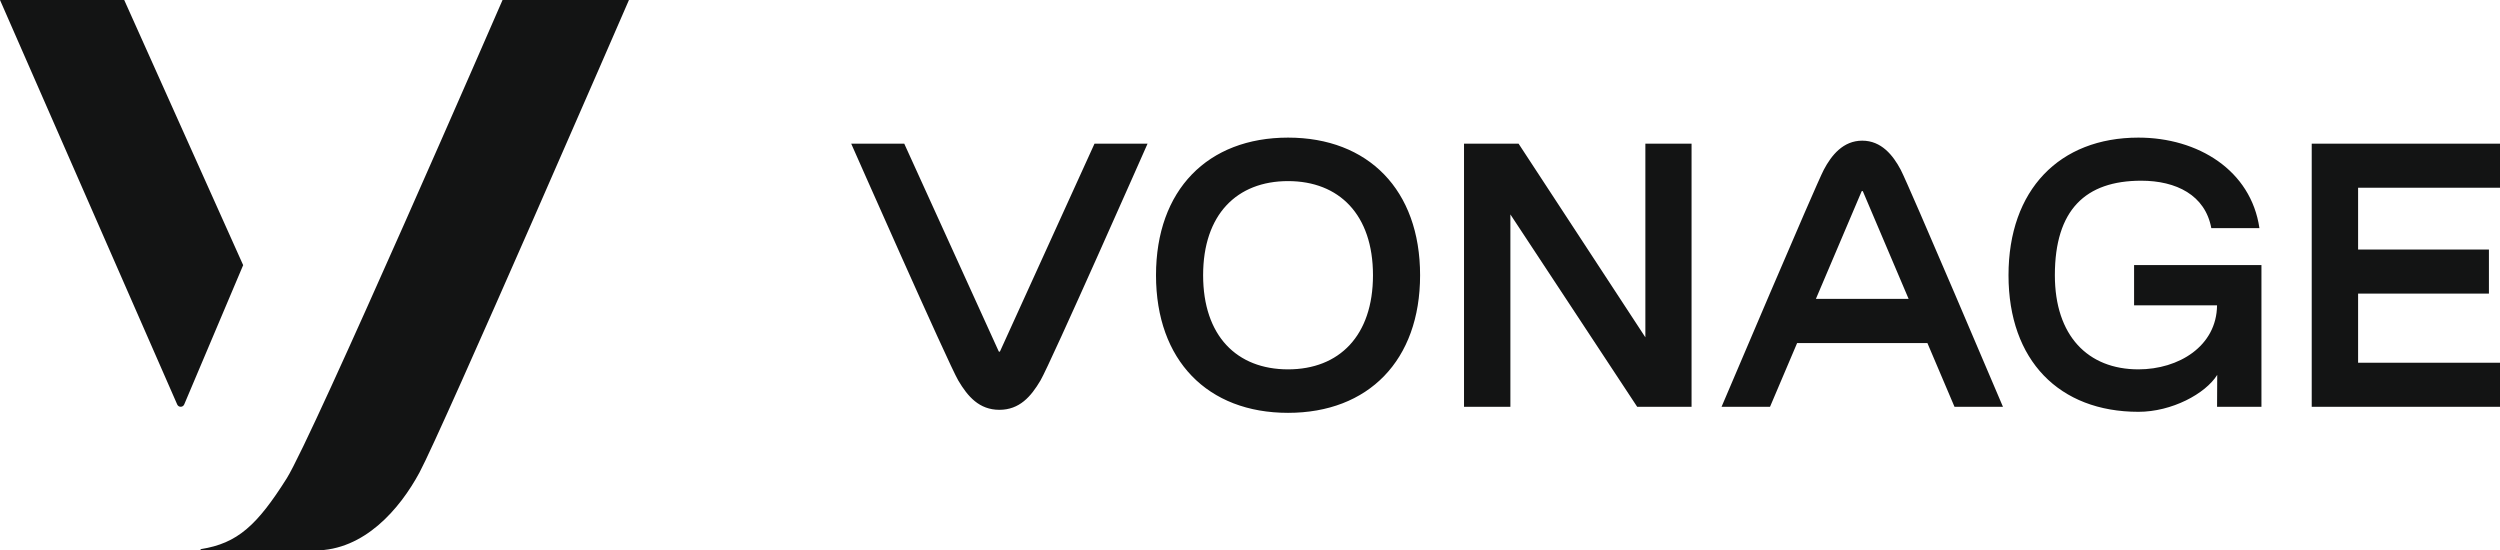 <?xml version="1.0" encoding="UTF-8"?>
<svg width="109px" height="24px" viewBox="0 0 109 24" version="1.1" xmlns="http://www.w3.org/2000/svg" xmlns:xlink="http://www.w3.org/1999/xlink">
    <!-- Generator: Sketch 56.3 (81716) - https://sketch.com -->
    <title>vonage logo  black</title>
    <desc>Created with Sketch.</desc>
    <g id="Symbols" stroke="none" stroke-width="1" fill="none" fill-rule="evenodd">
        <g id="Logos/Vonage/Color" transform="translate(0, -15)" fill="#131414">
            <path d="M93.046,28.312 L93.046,26.556 L98.599,26.556 L98.599,29.196 L98.599,32.736 L96.664,32.736 L96.671,31.345 C96.154,32.172 94.688,32.955 93.235,32.955 C89.788,32.955 87.571,30.72 87.571,27 C87.571,23.28 89.788,21 93.235,21 C95.83,21 98.143,22.422 98.511,24.946 L96.413,24.946 C96.147,23.505 94.881,22.879 93.358,22.879 C90.926,22.879 89.592,24.15 89.592,27 C89.592,29.64 91.033,31.104 93.235,31.104 C94.99,31.104 96.647,30.095 96.663,28.312 L93.046,28.312 Z M109,23.184 L102.813,23.184 L102.813,25.88 L108.517,25.88 L108.517,27.8 L102.813,27.8 L102.813,30.816 L109,30.816 L109,32.736 L100.791,32.736 L100.791,21.264 L109,21.264 L109,23.184 Z M5.416,15 L10.602,26.56 L8.032,32.633 C7.975,32.768 7.785,32.77 7.726,32.635 L0,15 L5.416,15 Z M21.911,15 L27.422,15 C27.422,15 19.263,33.796 18.287,35.606 C17.428,37.197 15.879,39 13.73,39 L8.771,39 C8.754,39 8.74,38.986 8.74,38.97 C8.74,38.955 8.751,38.942 8.766,38.94 C10.351,38.689 11.207,37.908 12.499,35.86 C13.611,34.099 21.911,15 21.911,15 Z M43.602,30.317 L47.72,21.265 L50.033,21.265 C50.033,21.265 45.789,30.87 45.365,31.588 C44.951,32.29 44.45,32.868 43.573,32.868 C42.696,32.868 42.194,32.29 41.78,31.588 C41.356,30.87 37.113,21.265 37.113,21.265 L39.426,21.265 L43.543,30.317 C43.555,30.342 43.591,30.342 43.602,30.317 Z M56.159,31.104 C58.389,31.104 59.862,29.64 59.862,27 C59.862,24.36 58.389,22.896 56.159,22.896 C53.922,22.896 52.456,24.36 52.456,27 C52.456,29.64 53.922,31.104 56.159,31.104 Z M56.159,21 C59.655,21 61.916,23.28 61.916,27 C61.916,30.72 59.655,33 56.159,33 C52.656,33 50.402,30.72 50.402,27 C50.402,23.28 52.656,21 56.159,21 Z M73.752,21.264 L73.752,32.736 L71.381,32.736 L65.853,24.349 L65.853,32.736 L63.831,32.736 L63.831,21.264 L66.21,21.264 L71.738,29.707 L71.738,21.264 L73.752,21.264 Z M79.173,28.032 L83.216,28.032 L81.224,23.347 C81.213,23.32 81.176,23.32 81.165,23.347 L79.173,28.032 Z M81.194,21.133 C82.027,21.133 82.536,21.768 82.872,22.403 C83.216,23.053 87.329,32.736 87.329,32.736 L85.216,32.736 L84.035,29.958 L78.354,29.958 L77.173,32.736 L75.06,32.736 C75.06,32.736 79.173,23.053 79.517,22.403 C79.852,21.768 80.361,21.133 81.194,21.133 Z" id="vonage-logo--black"></path>
        </g>
    </g>
</svg>